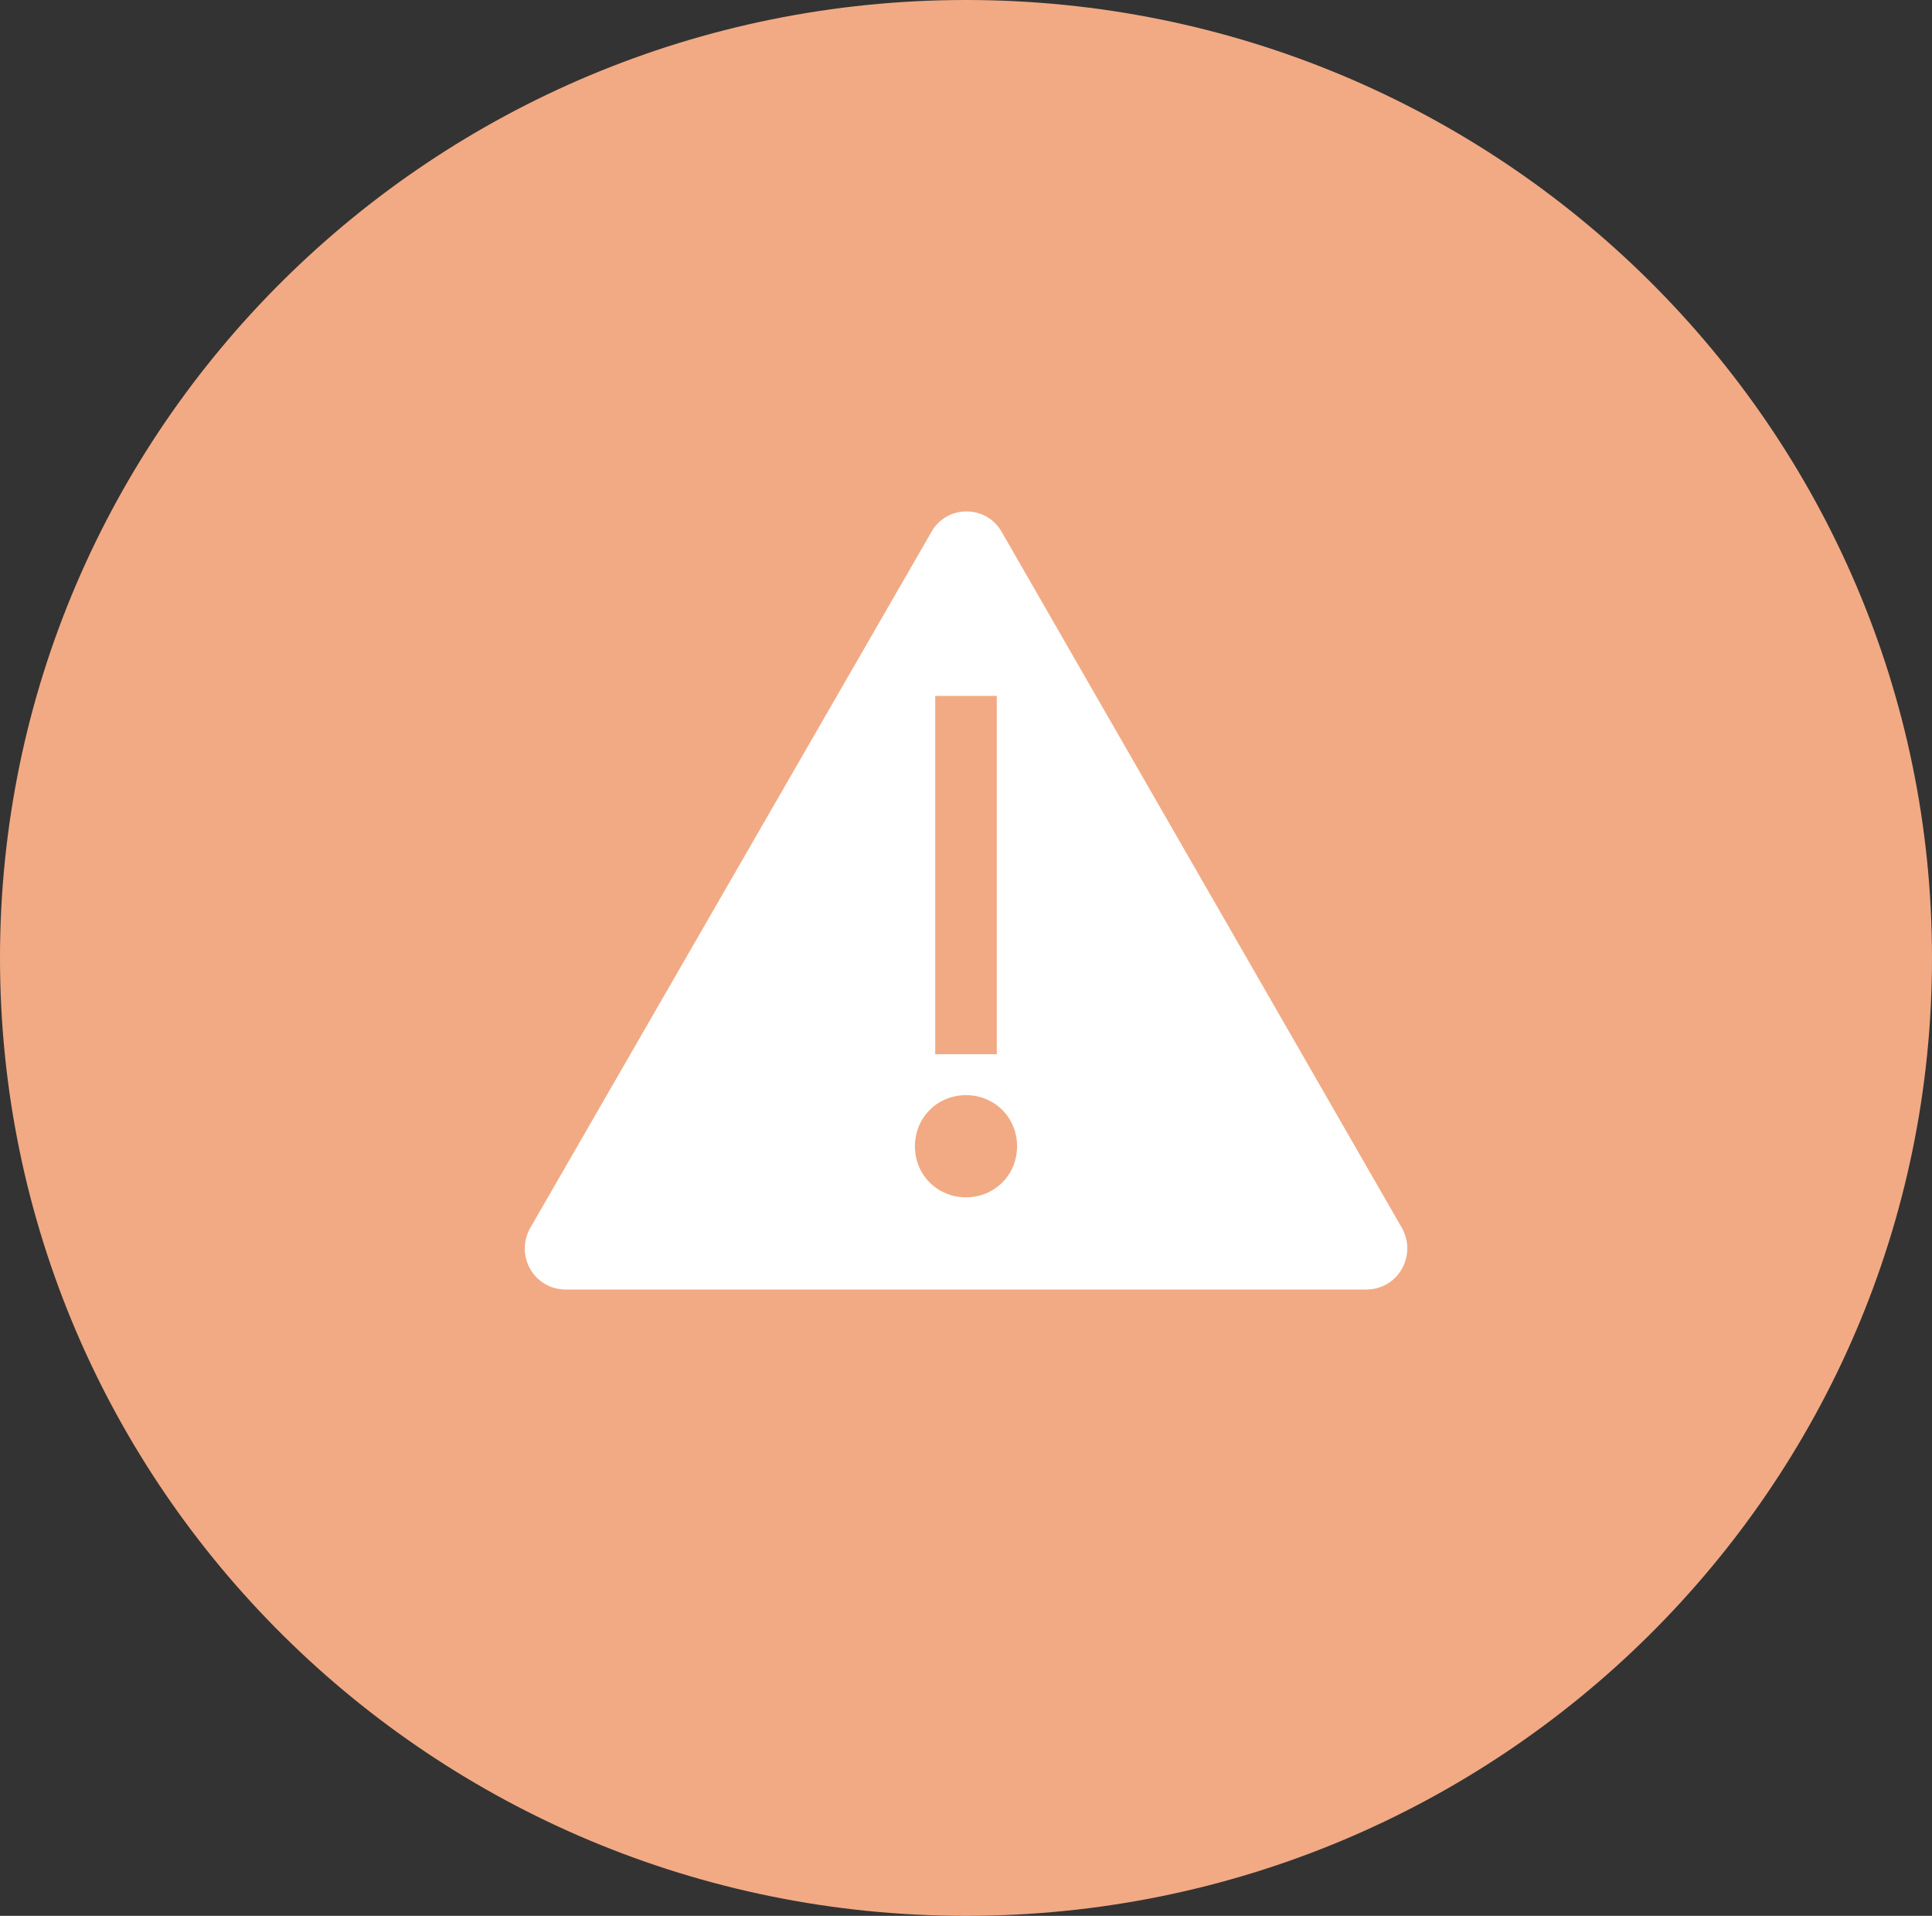 <svg width="118" height="117" xmlns="http://www.w3.org/2000/svg" xmlns:xlink="http://www.w3.org/1999/xlink" xml:space="preserve" overflow="hidden"><rect width="100%" height="100%" fill="#333333" stroke="none"/><defs><clipPath id="clip0"><rect x="3073" y="1260" width="118" height="117"/></clipPath></defs><g clip-path="url(#clip0)" transform="translate(-3073 -1260)"><path d="M3073 1318.5C3073 1286.19 3099.42 1260 3132 1260 3164.58 1260 3191 1286.19 3191 1318.5 3191 1350.81 3164.58 1377 3132 1377 3099.42 1377 3073 1350.81 3073 1318.5Z" fill="#F2AA84" fill-rule="evenodd"/><g><g><g><path d="M3158.63 1335 3134.19 1292.5C3133.25 1290.81 3130.81 1290.81 3129.88 1292.5L3105.38 1335C3104.44 1336.69 3105.62 1338.75 3107.56 1338.75L3132 1338.75 3156.44 1338.75C3158.38 1338.75 3159.56 1336.69 3158.63 1335ZM3130.12 1302.5 3133.88 1302.5 3133.88 1324.38 3130.12 1324.38 3130.12 1302.5ZM3132 1333.12C3130.25 1333.12 3128.88 1331.75 3128.88 1330 3128.88 1328.25 3130.25 1326.88 3132 1326.88 3133.75 1326.88 3135.12 1328.25 3135.12 1330 3135.12 1331.75 3133.75 1333.12 3132 1333.12Z" fill="#FFFFFF"/></g></g></g></g></svg>